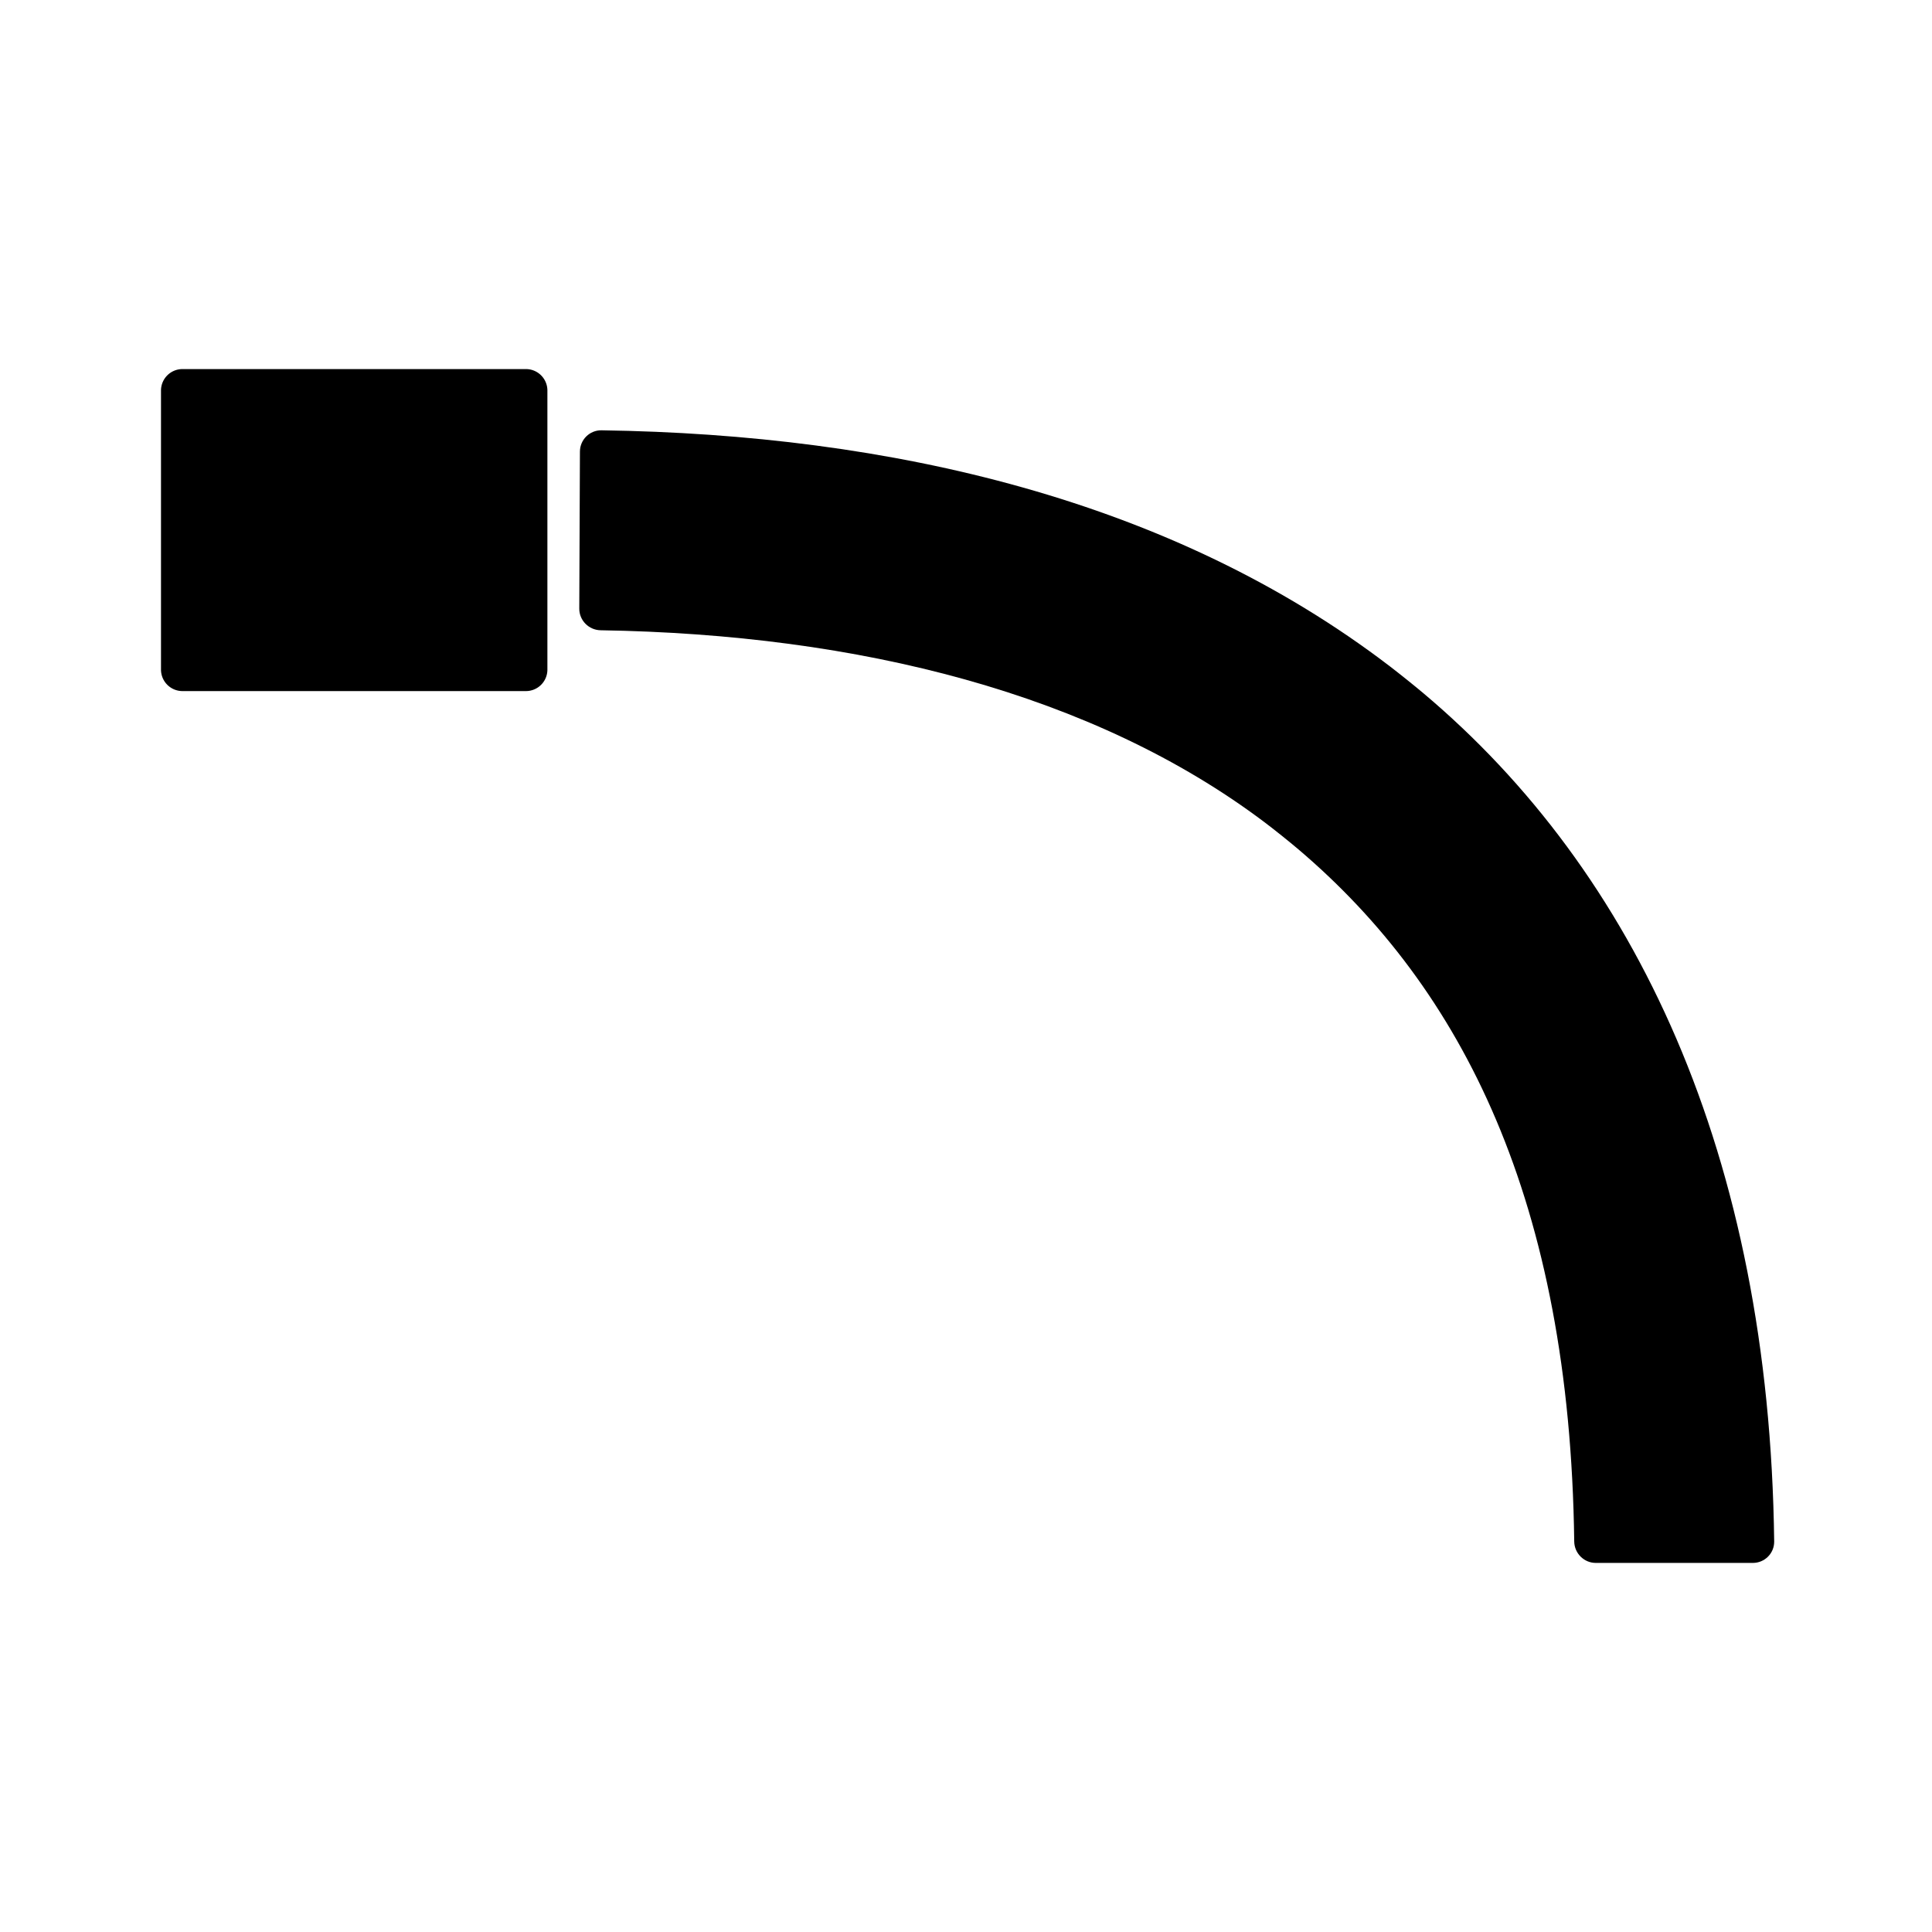 <?xml version="1.0" encoding="UTF-8" standalone="no"?>
<!-- Created with Inkscape (http://www.inkscape.org/) -->

<svg
   width="180"
   height="180"
   viewBox="0 0 180 180"
   version="1.1"
   id="svg5"
   inkscape:version="1.1 (c68e22c387, 2021-05-23)"
   sodipodi:docname="tr2.svg"
   xmlns:inkscape="http://www.inkscape.org/namespaces/inkscape"
   xmlns:sodipodi="http://sodipodi.sourceforge.net/DTD/sodipodi-0.dtd"
   xmlns="http://www.w3.org/2000/svg"
   xmlns:svg="http://www.w3.org/2000/svg">
  <sodipodi:namedview
     id="namedview7"
     pagecolor="#ffffff"
     bordercolor="#666666"
     borderopacity="1.0"
     inkscape:pageshadow="4"
     inkscape:pageopacity="0.0"
     inkscape:pagecheckerboard="0"
     inkscape:document-units="px"
     showgrid="true"
     inkscape:snap-page="true"
     inkscape:object-paths="true"
     inkscape:snap-global="true"
     inkscape:zoom="3.1607174"
     inkscape:cx="62.485813"
     inkscape:cy="77.830431"
     inkscape:window-width="1600"
     inkscape:window-height="831"
     inkscape:window-x="0"
     inkscape:window-y="0"
     inkscape:window-maximized="1"
     inkscape:current-layer="layer1"
     inkscape:snap-nodes="true"
     inkscape:snap-bbox="true"
     inkscape:bbox-nodes="true"
     inkscape:snap-grids="true"
     inkscape:snap-smooth-nodes="true"
     inkscape:snap-intersection-paths="true"
     inkscape:snap-midpoints="true"
     inkscape:snap-object-midpoints="true"
     inkscape:snap-bbox-edge-midpoints="true"
     inkscape:bbox-paths="true"
     inkscape:snap-bbox-midpoints="true"
     inkscape:snap-center="true">
    <inkscape:grid
       type="xygrid"
       id="grid2073"
       spacingx="3"
       spacingy="3" />
  </sodipodi:namedview>
  <defs
     id="defs2">
    <inkscape:path-effect
       effect="fillet_chamfer"
       id="path-effect980"
       is_visible="true"
       lpeversion="1"
       satellites_param="F,0,0,1,0,2,0,1 @ F,0,0,1,0,2,0,1 @ F,0,0,1,0,2,0,1 @ F,0,0,1,0,2,0,1 @ F,0,0,1,0,2,0,1 @ F,0,0,1,0,2,0,1"
       unit="px"
       method="auto"
       mode="F"
       radius="2"
       chamfer_steps="1"
       flexible="false"
       use_knot_distance="true"
       apply_no_radius="true"
       apply_with_radius="true"
       only_selected="false"
       hide_knots="false" />
    <inkscape:path-effect
       effect="fillet_chamfer"
       id="path-effect978"
       is_visible="true"
       lpeversion="1"
       satellites_param="F,0,0,1,0,2,0,1 @ F,0,0,1,0,2,0,1 @ F,0,0,1,0,2,0,1 @ F,0,0,1,0,2,0,1"
       unit="px"
       method="auto"
       mode="F"
       radius="2"
       chamfer_steps="1"
       flexible="false"
       use_knot_distance="true"
       apply_no_radius="true"
       apply_with_radius="true"
       only_selected="false"
       hide_knots="false" />
    <inkscape:path-effect
       effect="fillet_chamfer"
       id="path-effect976"
       is_visible="true"
       lpeversion="1"
       satellites_param="F,0,0,1,0,2,0,1 @ F,0,0,1,0,2,0,1 @ F,0,0,1,0,2,0,1 @ F,0,0,1,0,2,0,1 @ F,0,0,1,0,2,0,1 @ F,0,0,1,0,2,0,1"
       unit="px"
       method="auto"
       mode="F"
       radius="2"
       chamfer_steps="1"
       flexible="false"
       use_knot_distance="true"
       apply_no_radius="true"
       apply_with_radius="true"
       only_selected="false"
       hide_knots="false" />
    <inkscape:path-effect
       effect="fillet_chamfer"
       id="path-effect941"
       is_visible="true"
       lpeversion="1"
       satellites_param="IF,0,0,1,0,0,0,1 @ IF,0,0,1,0,0,0,1"
       unit="px"
       method="auto"
       mode="F"
       radius="12"
       chamfer_steps="1"
       flexible="false"
       use_knot_distance="true"
       apply_no_radius="true"
       apply_with_radius="true"
       only_selected="false"
       hide_knots="false" />
    <inkscape:path-effect
       effect="fillet_chamfer"
       id="path-effect10027"
       is_visible="true"
       lpeversion="1"
       satellites_param="IF,0,0,1,0,0,0,1 @ IF,0,0,1,0,0,0,1"
       unit="px"
       method="auto"
       mode="F"
       radius="12"
       chamfer_steps="1"
       flexible="false"
       use_knot_distance="true"
       apply_no_radius="true"
       apply_with_radius="true"
       only_selected="false"
       hide_knots="false" />
    <inkscape:path-effect
       effect="fillet_chamfer"
       id="path-effect7434"
       is_visible="true"
       lpeversion="1"
       satellites_param="F,0,0,1,0,3,0,1 @ F,0,0,1,0,3,0,1 @ F,0,0,1,0,3,0,1 @ F,0,0,1,0,3,0,1 @ F,0,0,1,0,3,0,1 @ F,0,0,1,0,3,0,1"
       unit="px"
       method="auto"
       mode="F"
       radius="3"
       chamfer_steps="1"
       flexible="false"
       use_knot_distance="true"
       apply_no_radius="true"
       apply_with_radius="true"
       only_selected="false"
       hide_knots="false" />
    <inkscape:path-effect
       effect="fillet_chamfer"
       id="path-effect7120"
       is_visible="true"
       lpeversion="1"
       satellites_param="F,0,0,1,0,0,0,1 @ F,0,0,1,0,0,0,1 @ F,0,0,1,0,0,0,1 @ F,0,0,1,0,0,0,1 @ F,0,0,1,0,0,0,1 @ F,0,0,1,0,0,0,1"
       unit="px"
       method="auto"
       mode="F"
       radius="0"
       chamfer_steps="1"
       flexible="false"
       use_knot_distance="true"
       apply_no_radius="true"
       apply_with_radius="true"
       only_selected="false"
       hide_knots="false" />
    <inkscape:path-effect
       effect="bspline"
       id="path-effect7118"
       is_visible="true"
       lpeversion="1"
       weight="33.333"
       steps="2"
       helper_size="0"
       apply_no_weight="true"
       apply_with_weight="true"
       only_selected="false" />
    <inkscape:path-effect
       effect="rough_hatches"
       id="path-effect7116"
       is_visible="true"
       lpeversion="1"
       direction="110.396,89.077 , 31.802,0"
       dist_rdm="75;1"
       growth="0"
       do_bend="true"
       bender="110.396,94.077 , 5,0"
       bottom_edge_variation="10.342;1"
       top_edge_variation="10.342;1"
       bottom_tgt_variation="0;1"
       top_tgt_variation="0;1"
       scale_bf="1"
       scale_bb="1"
       scale_tf="1"
       scale_tb="1"
       top_smth_variation="0;1"
       bottom_smth_variation="0;1"
       fat_output="true"
       stroke_width_top="1"
       stroke_width_bottom="1"
       front_thickness="1"
       back_thickness="0.25" />
    <style
       id="style120"><![CDATA[
.class1 { 
    stroke-width:2.431;
    stroke-opacity:1;
    stroke-miterlimit:4;
    stroke-linejoin:miter;
    stroke-linecap:butt;
    stroke-dasharray:none;
    stroke:none;
    paint-order:stroke fill markers;
}
]]></style>
  </defs>
  <g
     inkscape:label="Calque 1"
     inkscape:groupmode="layer"
     id="layer1"
     style="display:inline">
    <path
       style="color:#000000;display:inline;stroke-width:0;stroke-linecap:round;stroke-linejoin:round;-inkscape-stroke:none;paint-order:stroke fill markers"
       d="m 17,34.386 h 32 a 2,2 45 0 1 2,2 v 26 a 2,2 135 0 1 -2,2 H 17 a 2,2 45 0 1 -2,-2 v -26 a 2,2 135 0 1 2,-2 z"
       id="rect935"
       inkscape:path-effect="#path-effect978"
       inkscape:original-d="m 15,34.38574 h 36 v 30 H 15 Z" />
    <path
       style="color:#000000;display:inline;stroke-width:0px"
       d="m 54.031,42.071 -0.061,14.629 c -0.005,1.105 0.887,2.002 1.991,2.02 24.038,0.384 45.94,5.89 61.88,17.907 0.882,0.665 2.28,1.785 3.122,2.5 15.293,12.985 25.302,32.797 25.704,64.487 0.014,1.104 0.908,2 2.013,2 h 14.629 c 1.105,0 2.001,-0.895 1.988,-2 -0.444,-36.098 -12.931,-62.399 -32.681,-79.027 -0.845,-0.711 -2.243,-1.832 -3.12,-2.503 C 109.189,46.551 82.999,40.482 56.039,40.09 c -1.104,-0.016 -2.004,0.877 -2.008,1.981 z"
       id="path937"
       inkscape:path-effect="#path-effect980"
       inkscape:original-d="m 54.039062,40.071287 -0.07813,18.628906 c 25.628849,0.108449 48.972438,5.939457 65.458988,19.154297 16.48654,13.21484 27.25976,33.82971 27.25976,67.75977 h 18.6289 c 0,-38.06988 -13.22625,-65.454629 -34.23828,-82.296879 C 110.05828,46.47513 82.40464,40.191316 54.039062,40.071287 Z" />
  </g>
  <g
     inkscape:groupmode="layer"
     id="layer2"
     inkscape:label="Lignes"
     style="display:none"
     sodipodi:insensitive="true">
    <rect
       style="stroke-width:0;stroke-linecap:round;stroke-linejoin:round;stroke-miterlimit:4;stroke-dasharray:none;paint-order:stroke fill markers"
       id="rect6479"
       width="36"
       height="30"
       x="15"
       y="30" />
    <path
       style="fill:none;stroke:#000000;stroke-width:18.629px;stroke-linecap:butt;stroke-linejoin:miter;stroke-opacity:1"
       d="m 54,45 c 53.994,0.228 101.994,24.228 101.994,96.228"
       id="path8535"
       sodipodi:nodetypes="cc"
       inkscape:path-effect="#path-effect10027"
       inkscape:original-d="m 54,45 c 53.99448,0.228478 101.99448,24.228478 101.99448,96.22848" />
  </g>
</svg>
